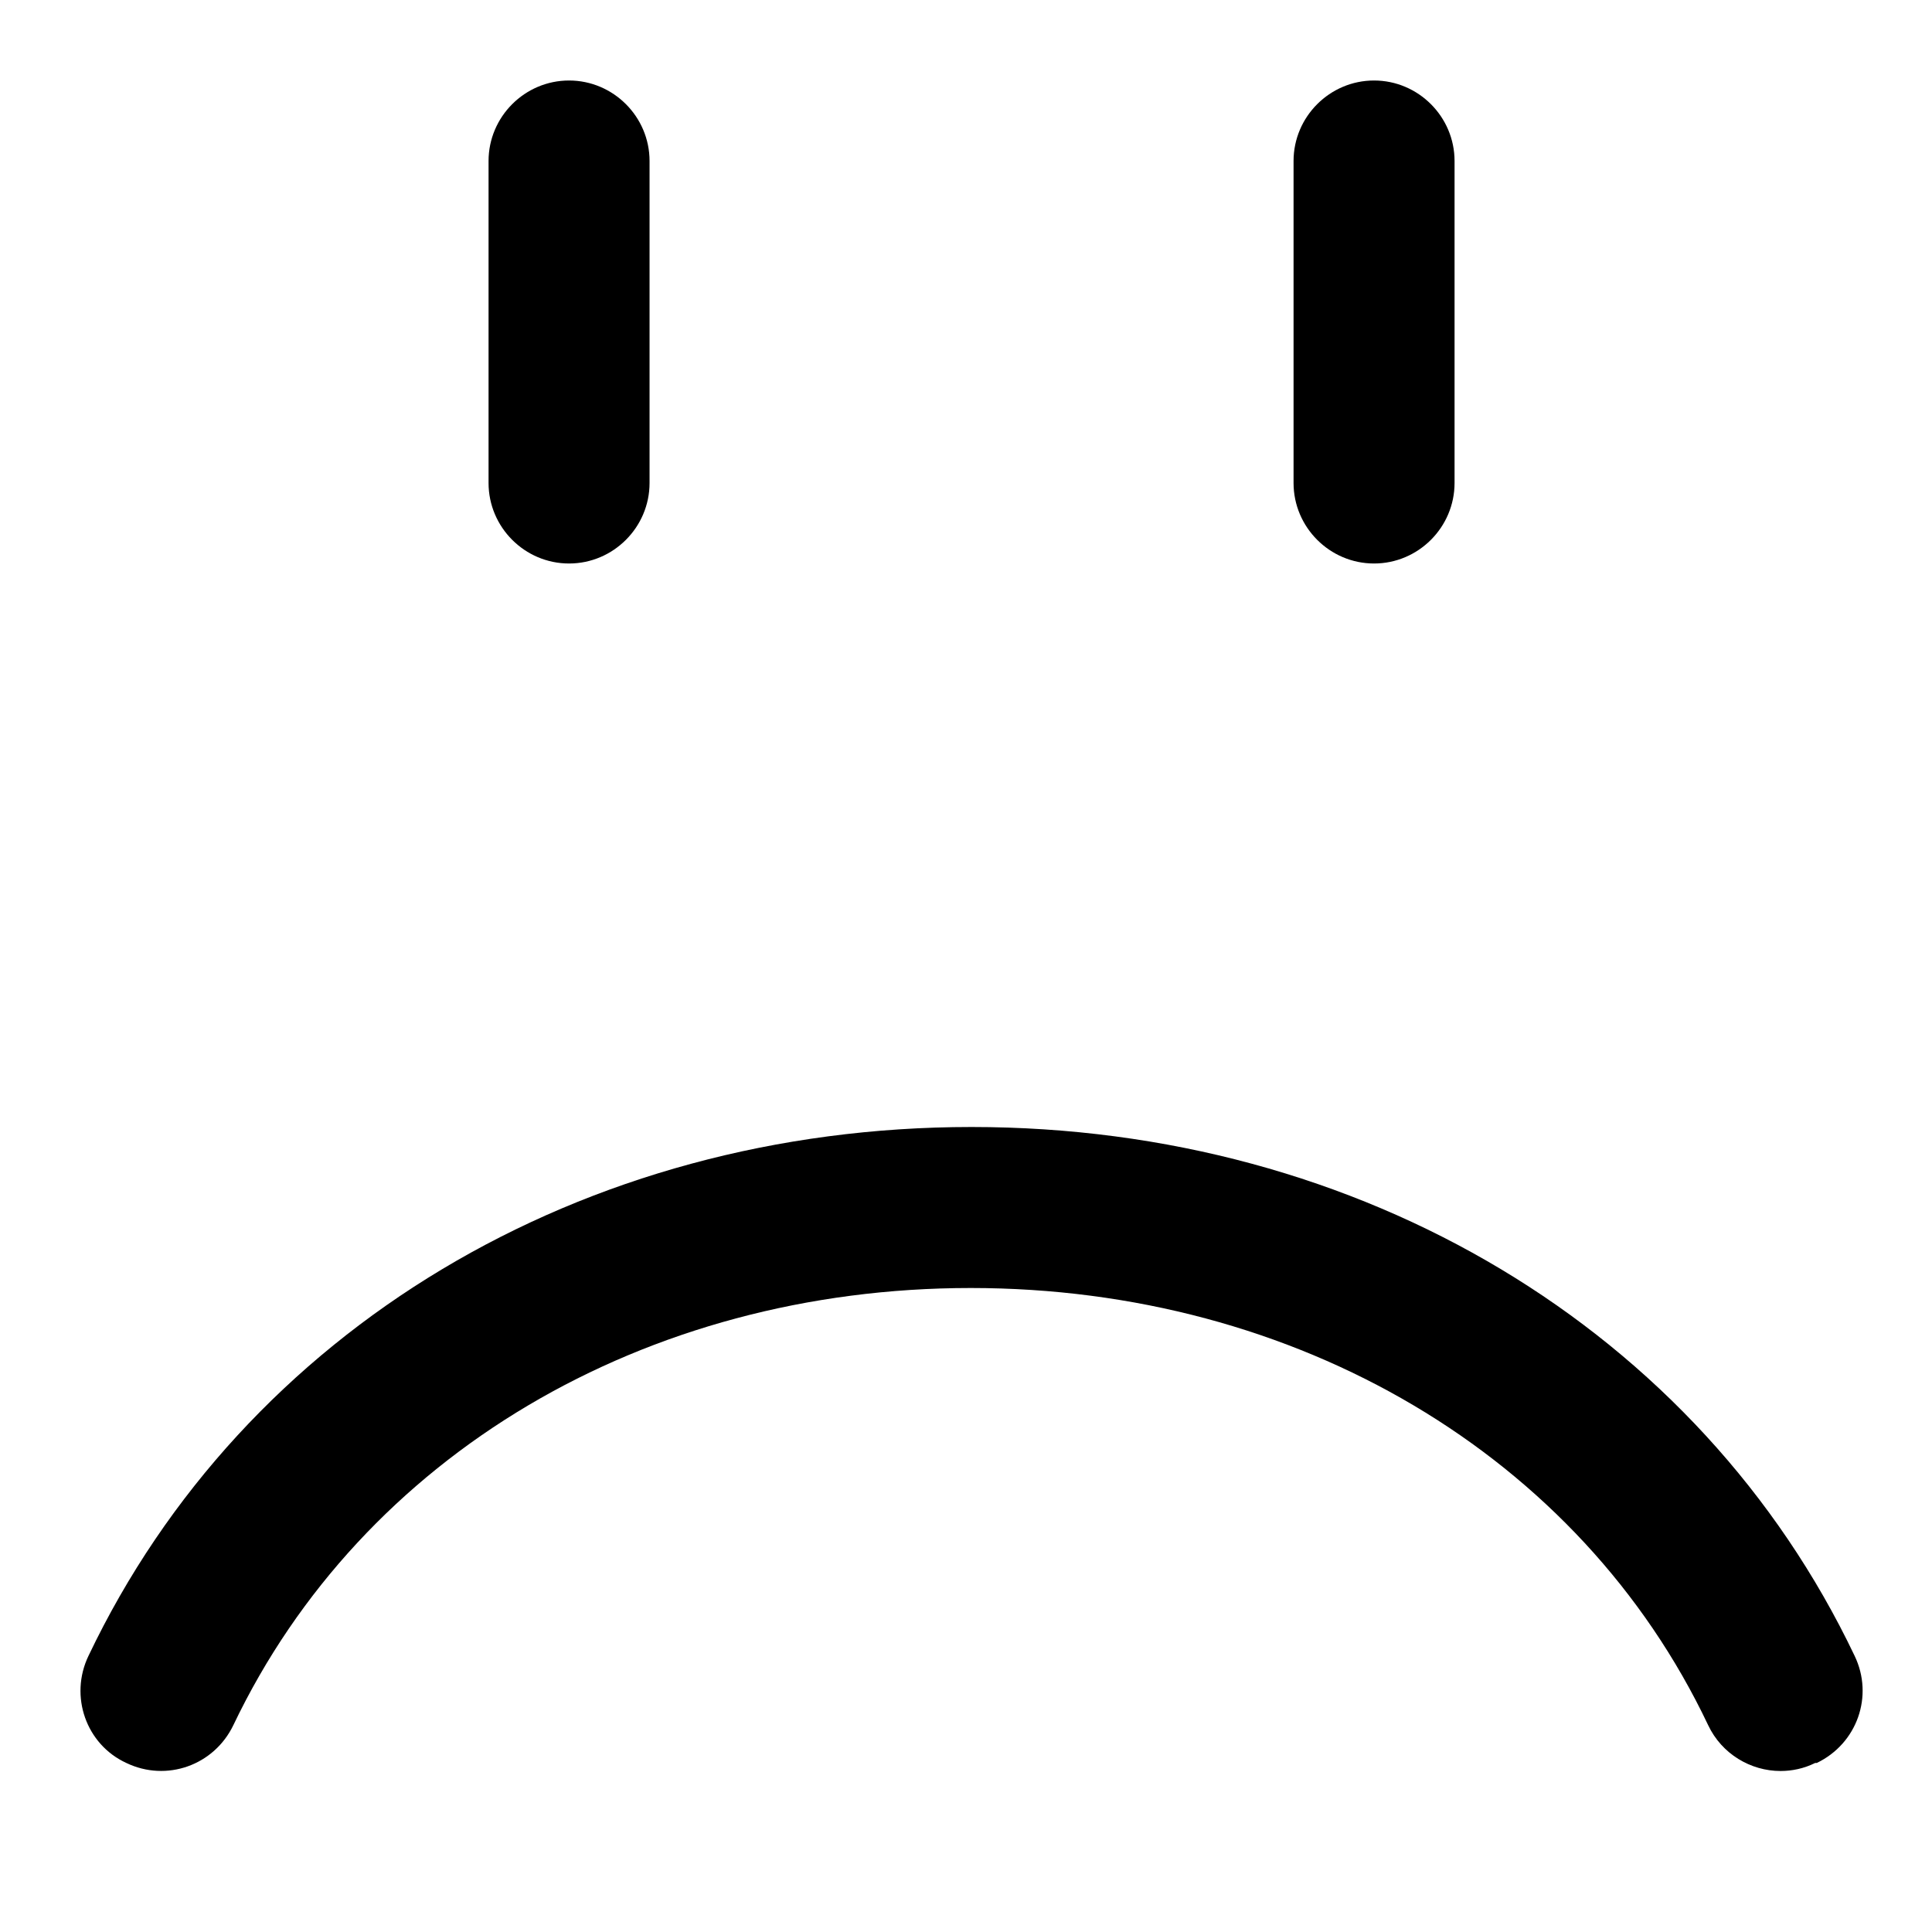 <svg width="24" height="24" viewBox="0 0 24 24" xmlns="http://www.w3.org/2000/svg">
<path d="M7.069 7C6.519 7 6.069 6.55 6.069 6V2C6.069 1.45 6.519 1 7.069 1C7.619 1 8.069 1.45 8.069 2V6C8.069 6.55 7.619 7 7.069 7ZM18.069 6V2C18.069 1.45 17.619 1 17.069 1C16.519 1 16.069 1.45 16.069 2V6C16.069 6.55 16.519 7 17.069 7C17.619 7 18.069 6.55 18.069 6ZM22.569 21.9C23.069 21.66 23.279 21.07 23.039 20.57C21.109 16.52 16.909 14 12.069 14C7.229 14 3.029 16.52 1.099 20.57C0.859 21.07 1.069 21.67 1.569 21.9C2.069 22.14 2.659 21.93 2.899 21.43C4.499 18.08 8.009 16 12.059 16C16.109 16 19.629 18.08 21.219 21.43C21.389 21.79 21.749 22 22.119 22C22.259 22 22.409 21.97 22.549 21.9H22.569Z"/>
</svg>
